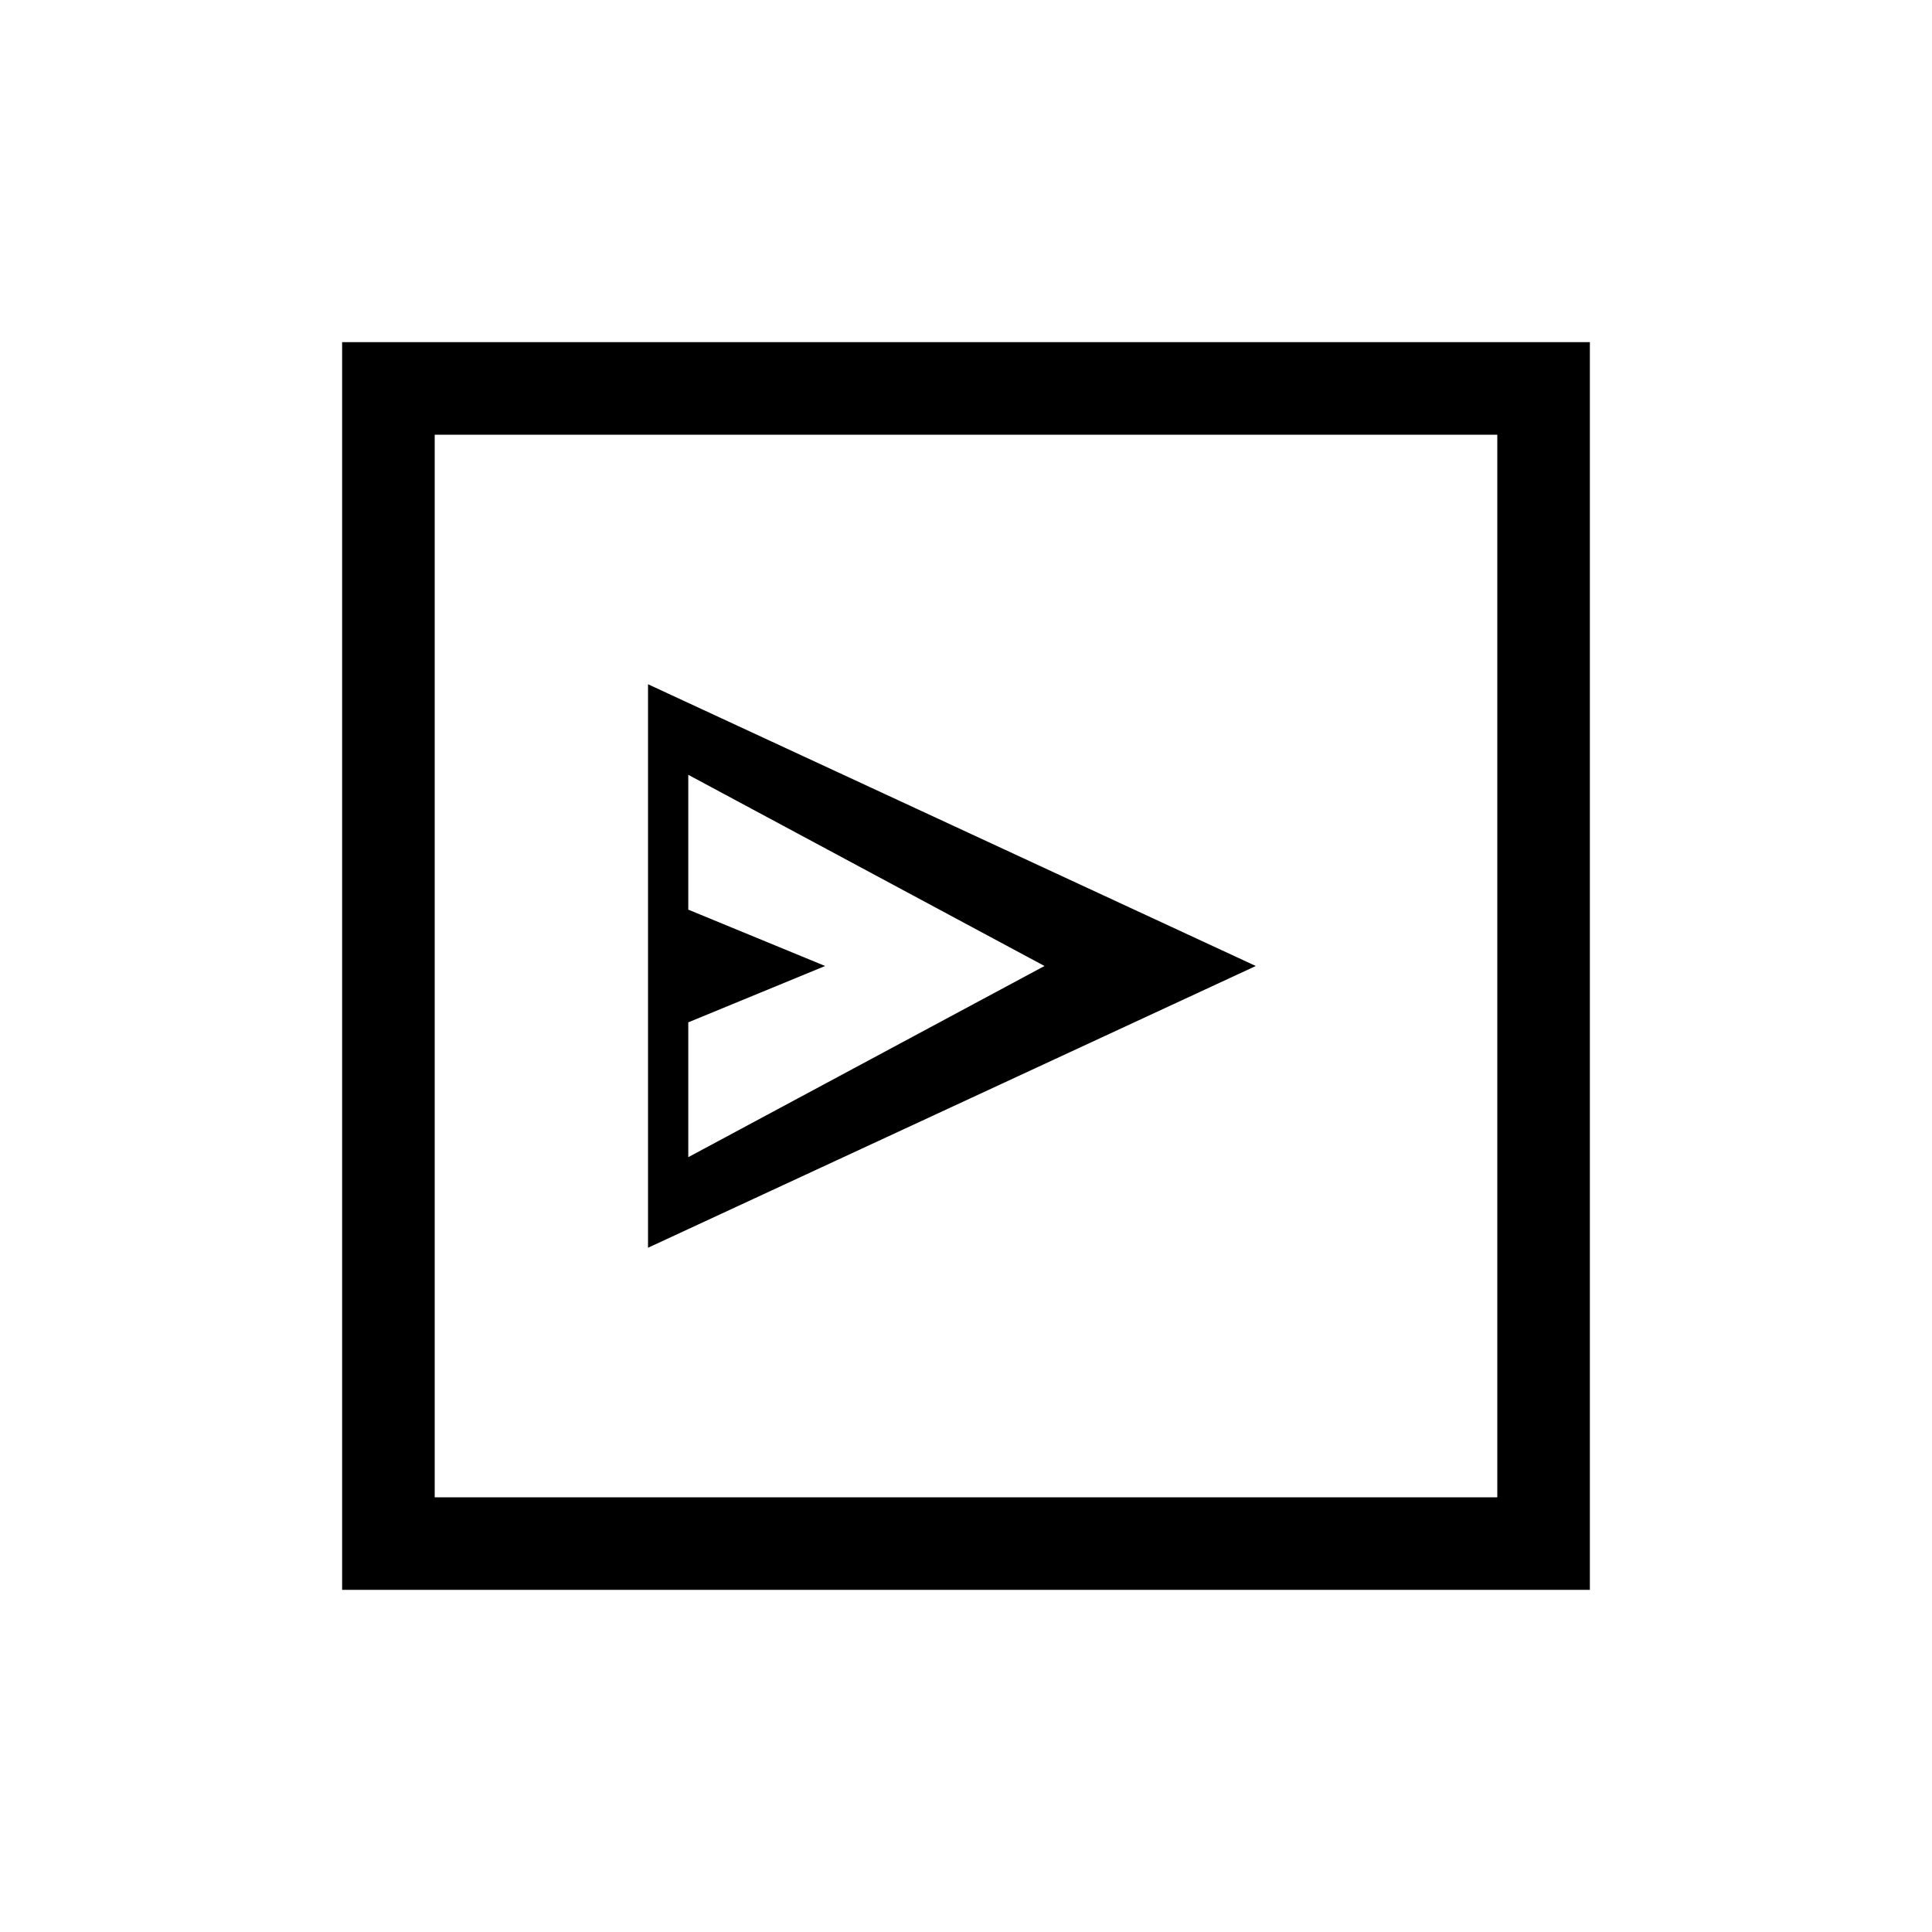 <svg xmlns="http://www.w3.org/2000/svg" height="20" viewBox="0 -960 960 960" width="20"><path d="m322-340 302-140-302-140v280Zm20-45v-67l68-28-68-28v-67l177 95-177 95ZM170-170v-620h620v620H170Zm46-46h528v-528H216v528Zm0 0v-528 528Z"/></svg>